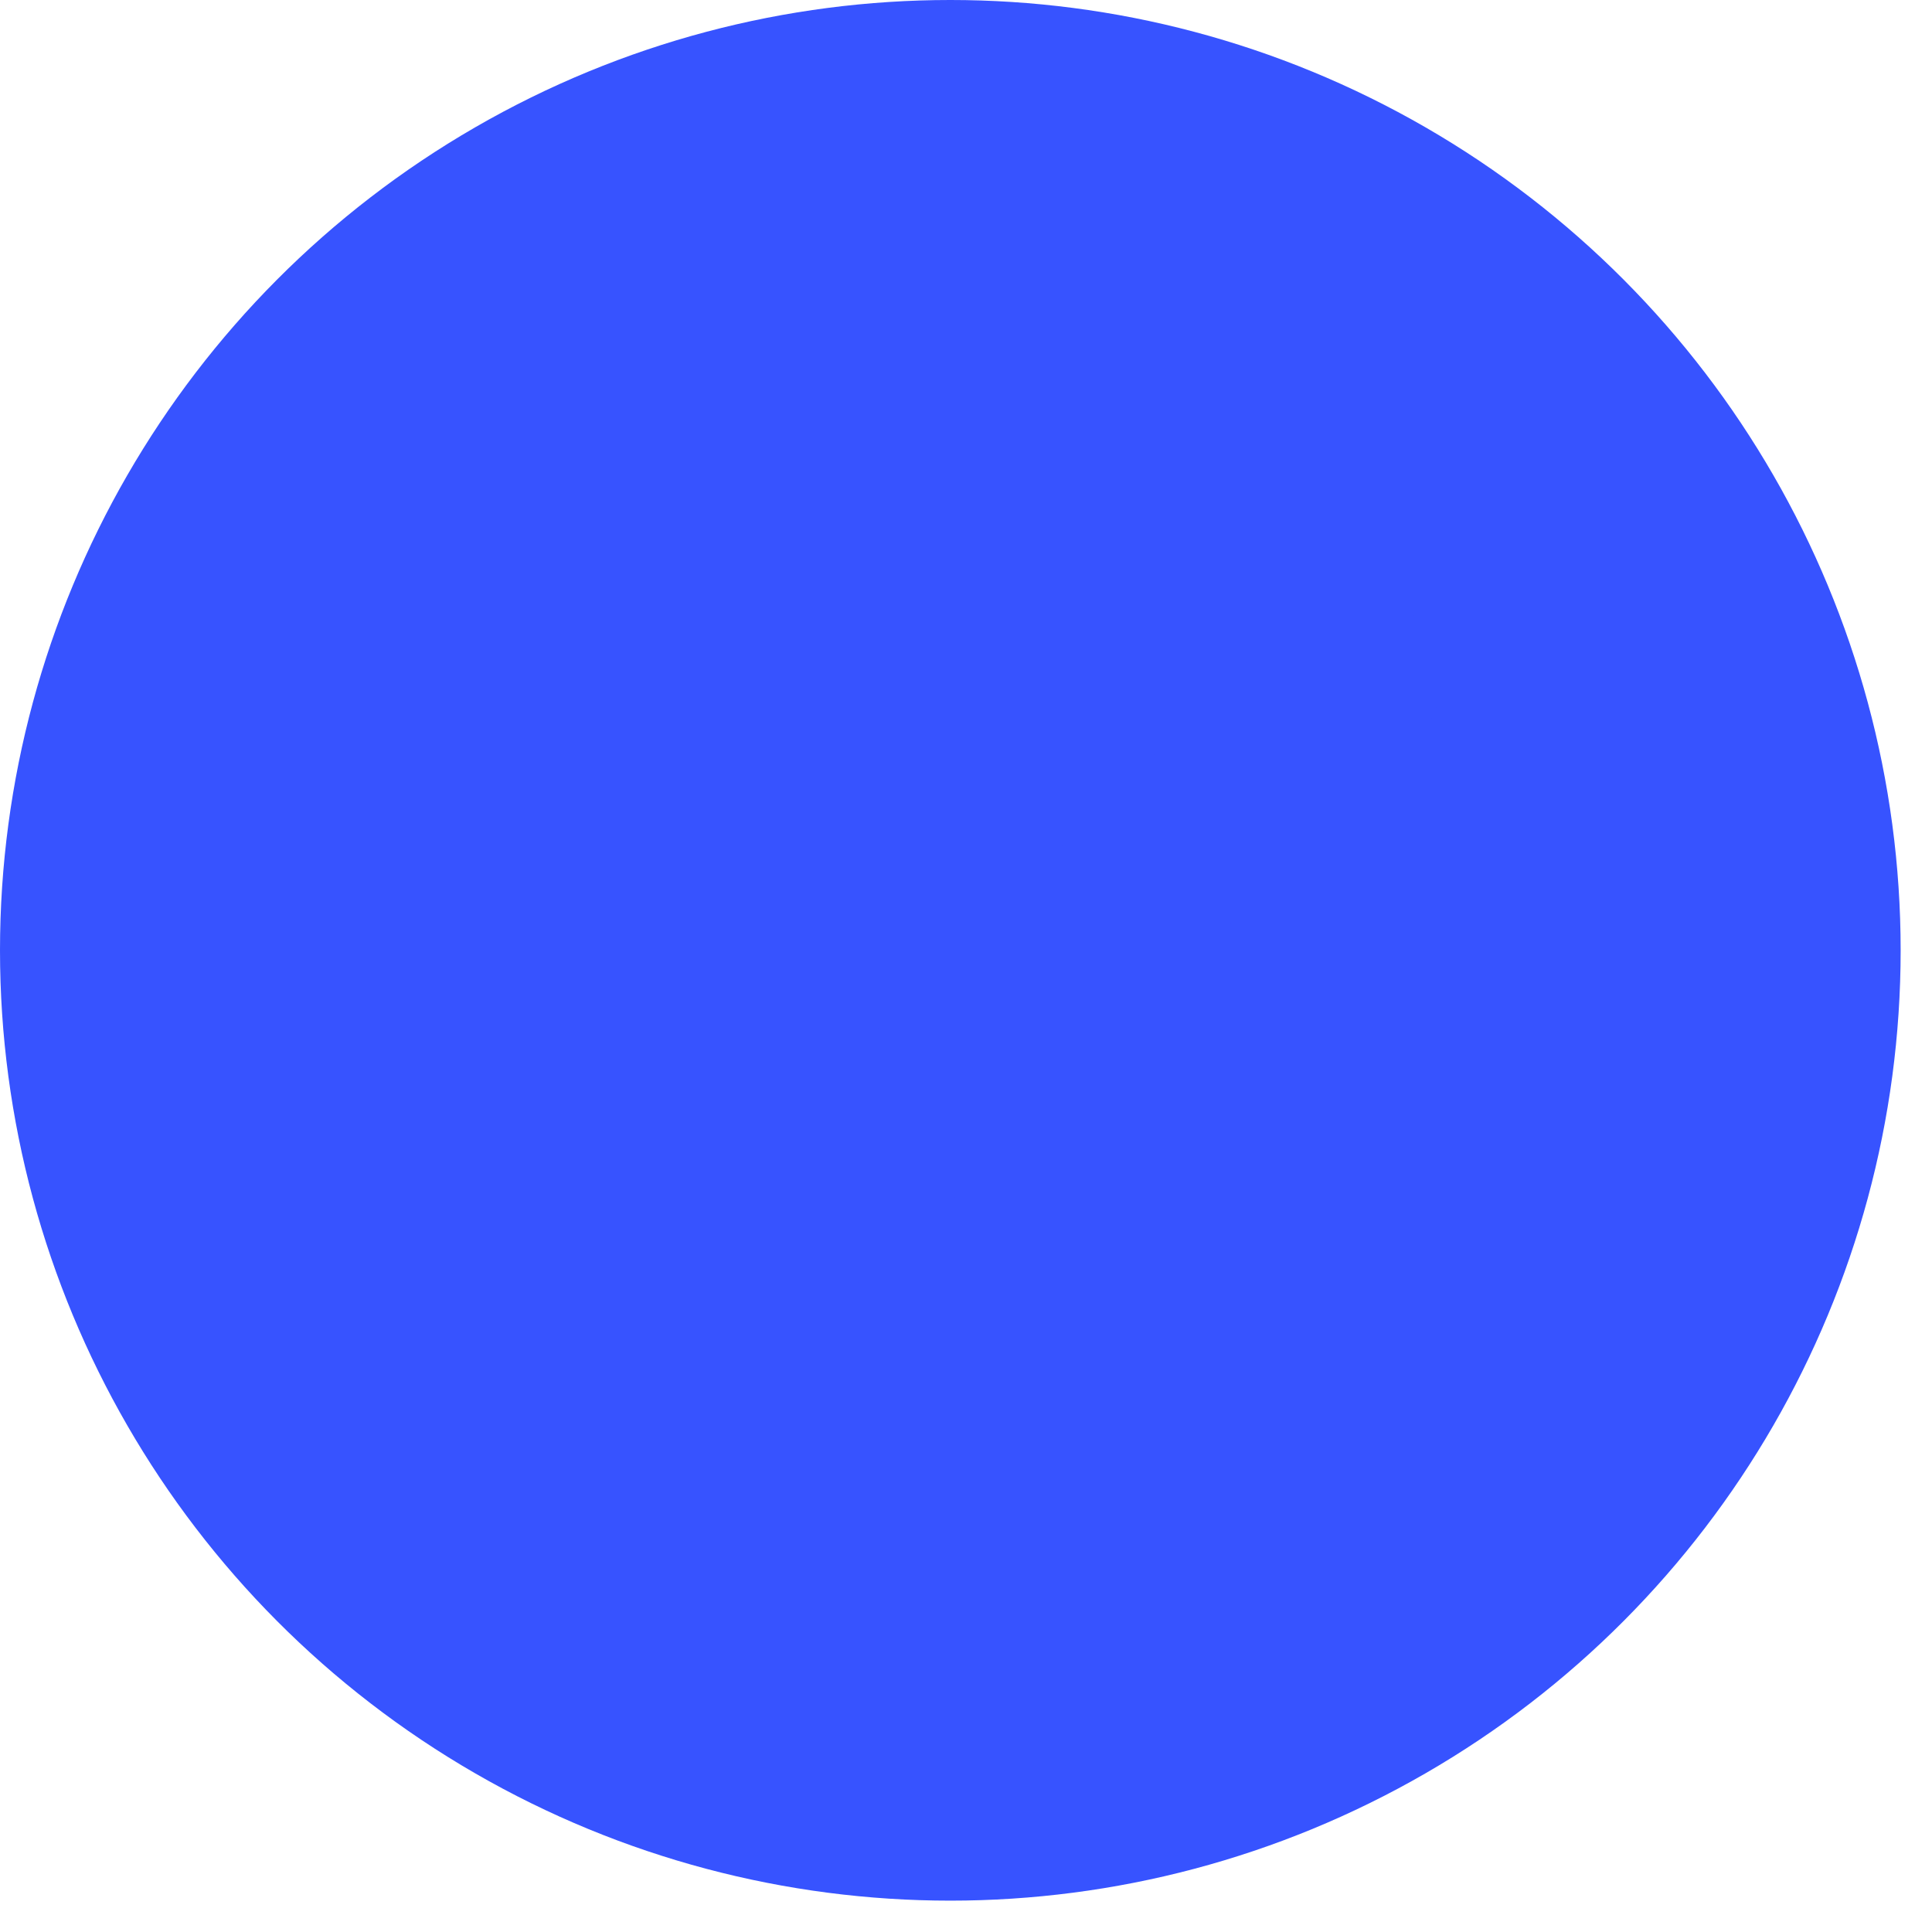 <svg height="35" width="35" xmlns="http://www.w3.org/2000/svg"><g fill="none" fill-rule="evenodd"><circle cx="17.216" cy="17.216" fill="#3753ff" r="17.216"/><path d="M10.66 17.421l4.333 4.335 9.539-9.459" stroke="#3753ff" stroke-linecap="round" stroke-linejoin="round" stroke-width="3.153"/></g></svg>